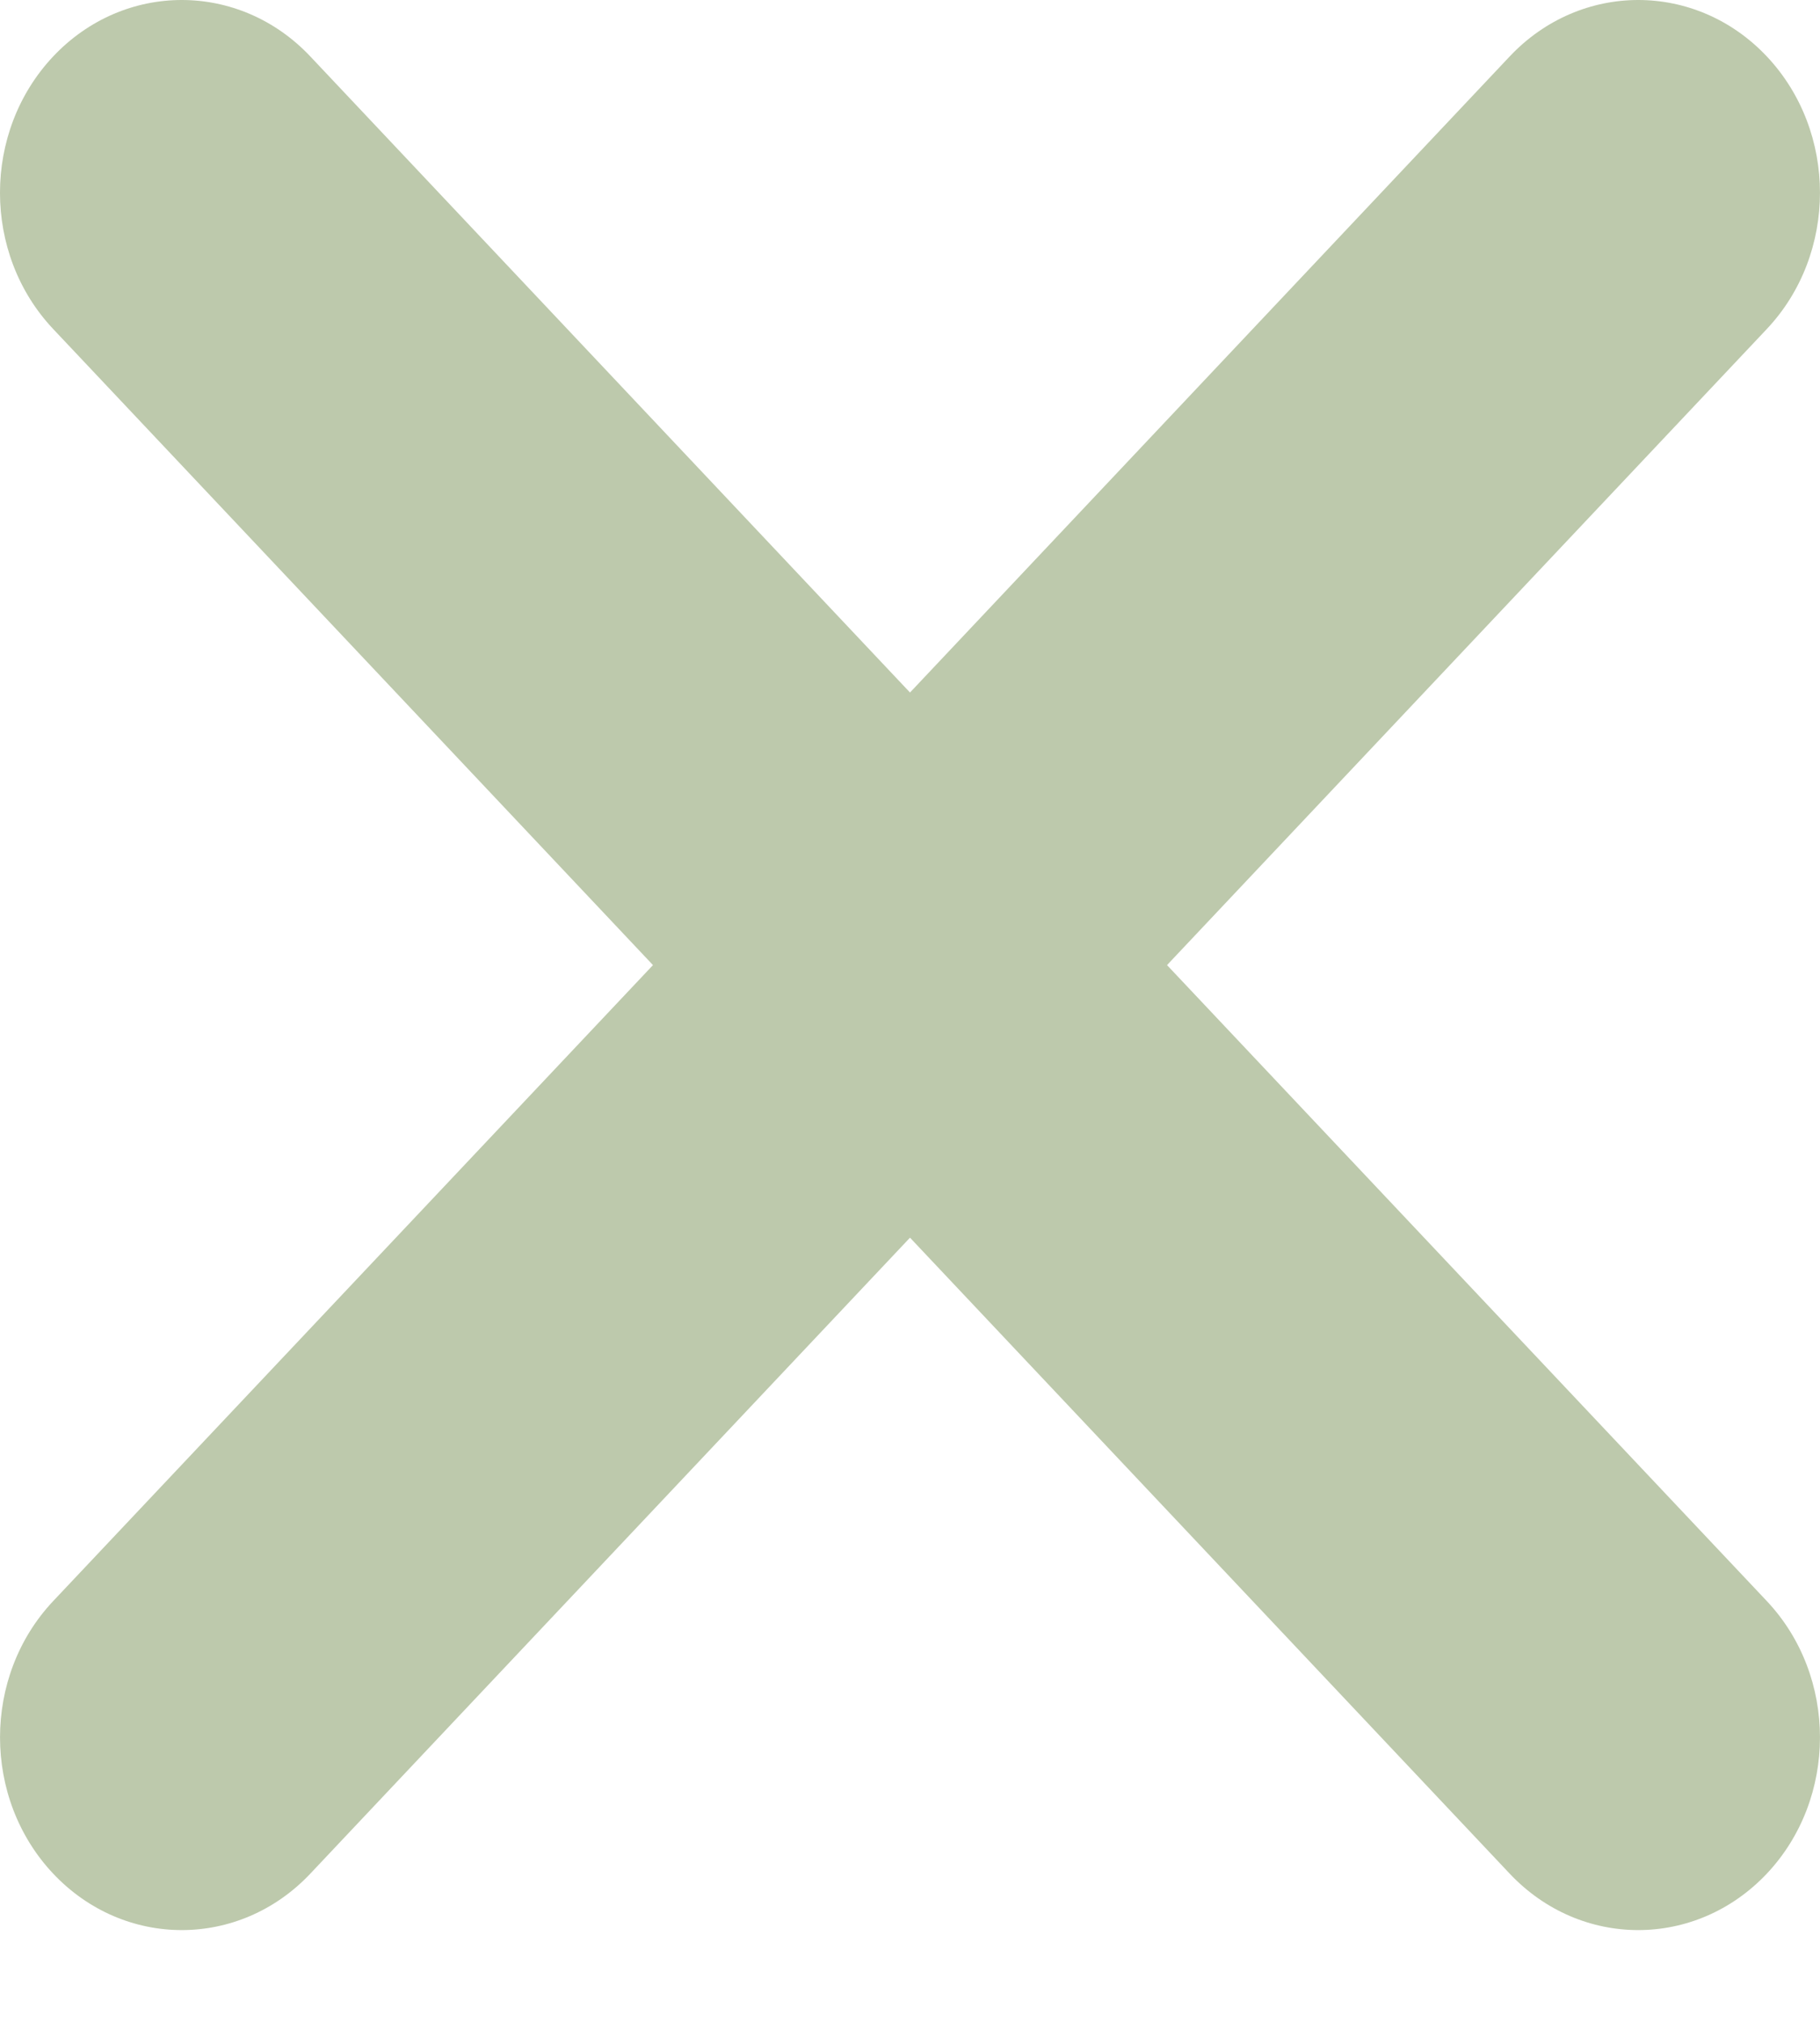 <svg width="18" height="20" viewBox="0 0 18 20" fill="none" xmlns="http://www.w3.org/2000/svg">
<path d="M17.474 0.558C16.772 -0.186 15.633 -0.186 14.931 0.558L9 6.847L3.069 0.558C2.367 -0.186 1.228 -0.186 0.526 0.558C-0.175 1.302 -0.176 2.509 0.526 3.253L6.458 9.542L0.526 15.83C-0.175 16.574 -0.175 17.781 0.526 18.525C1.228 19.269 2.367 19.269 3.069 18.525L9 12.237L14.931 18.525C15.633 19.269 16.771 19.269 17.474 18.525C18.175 17.781 18.175 16.574 17.474 15.83L11.542 9.542L17.474 3.253C18.175 2.509 18.175 1.302 17.474 0.558Z" fill="#BDC9AC"/>
</svg>
